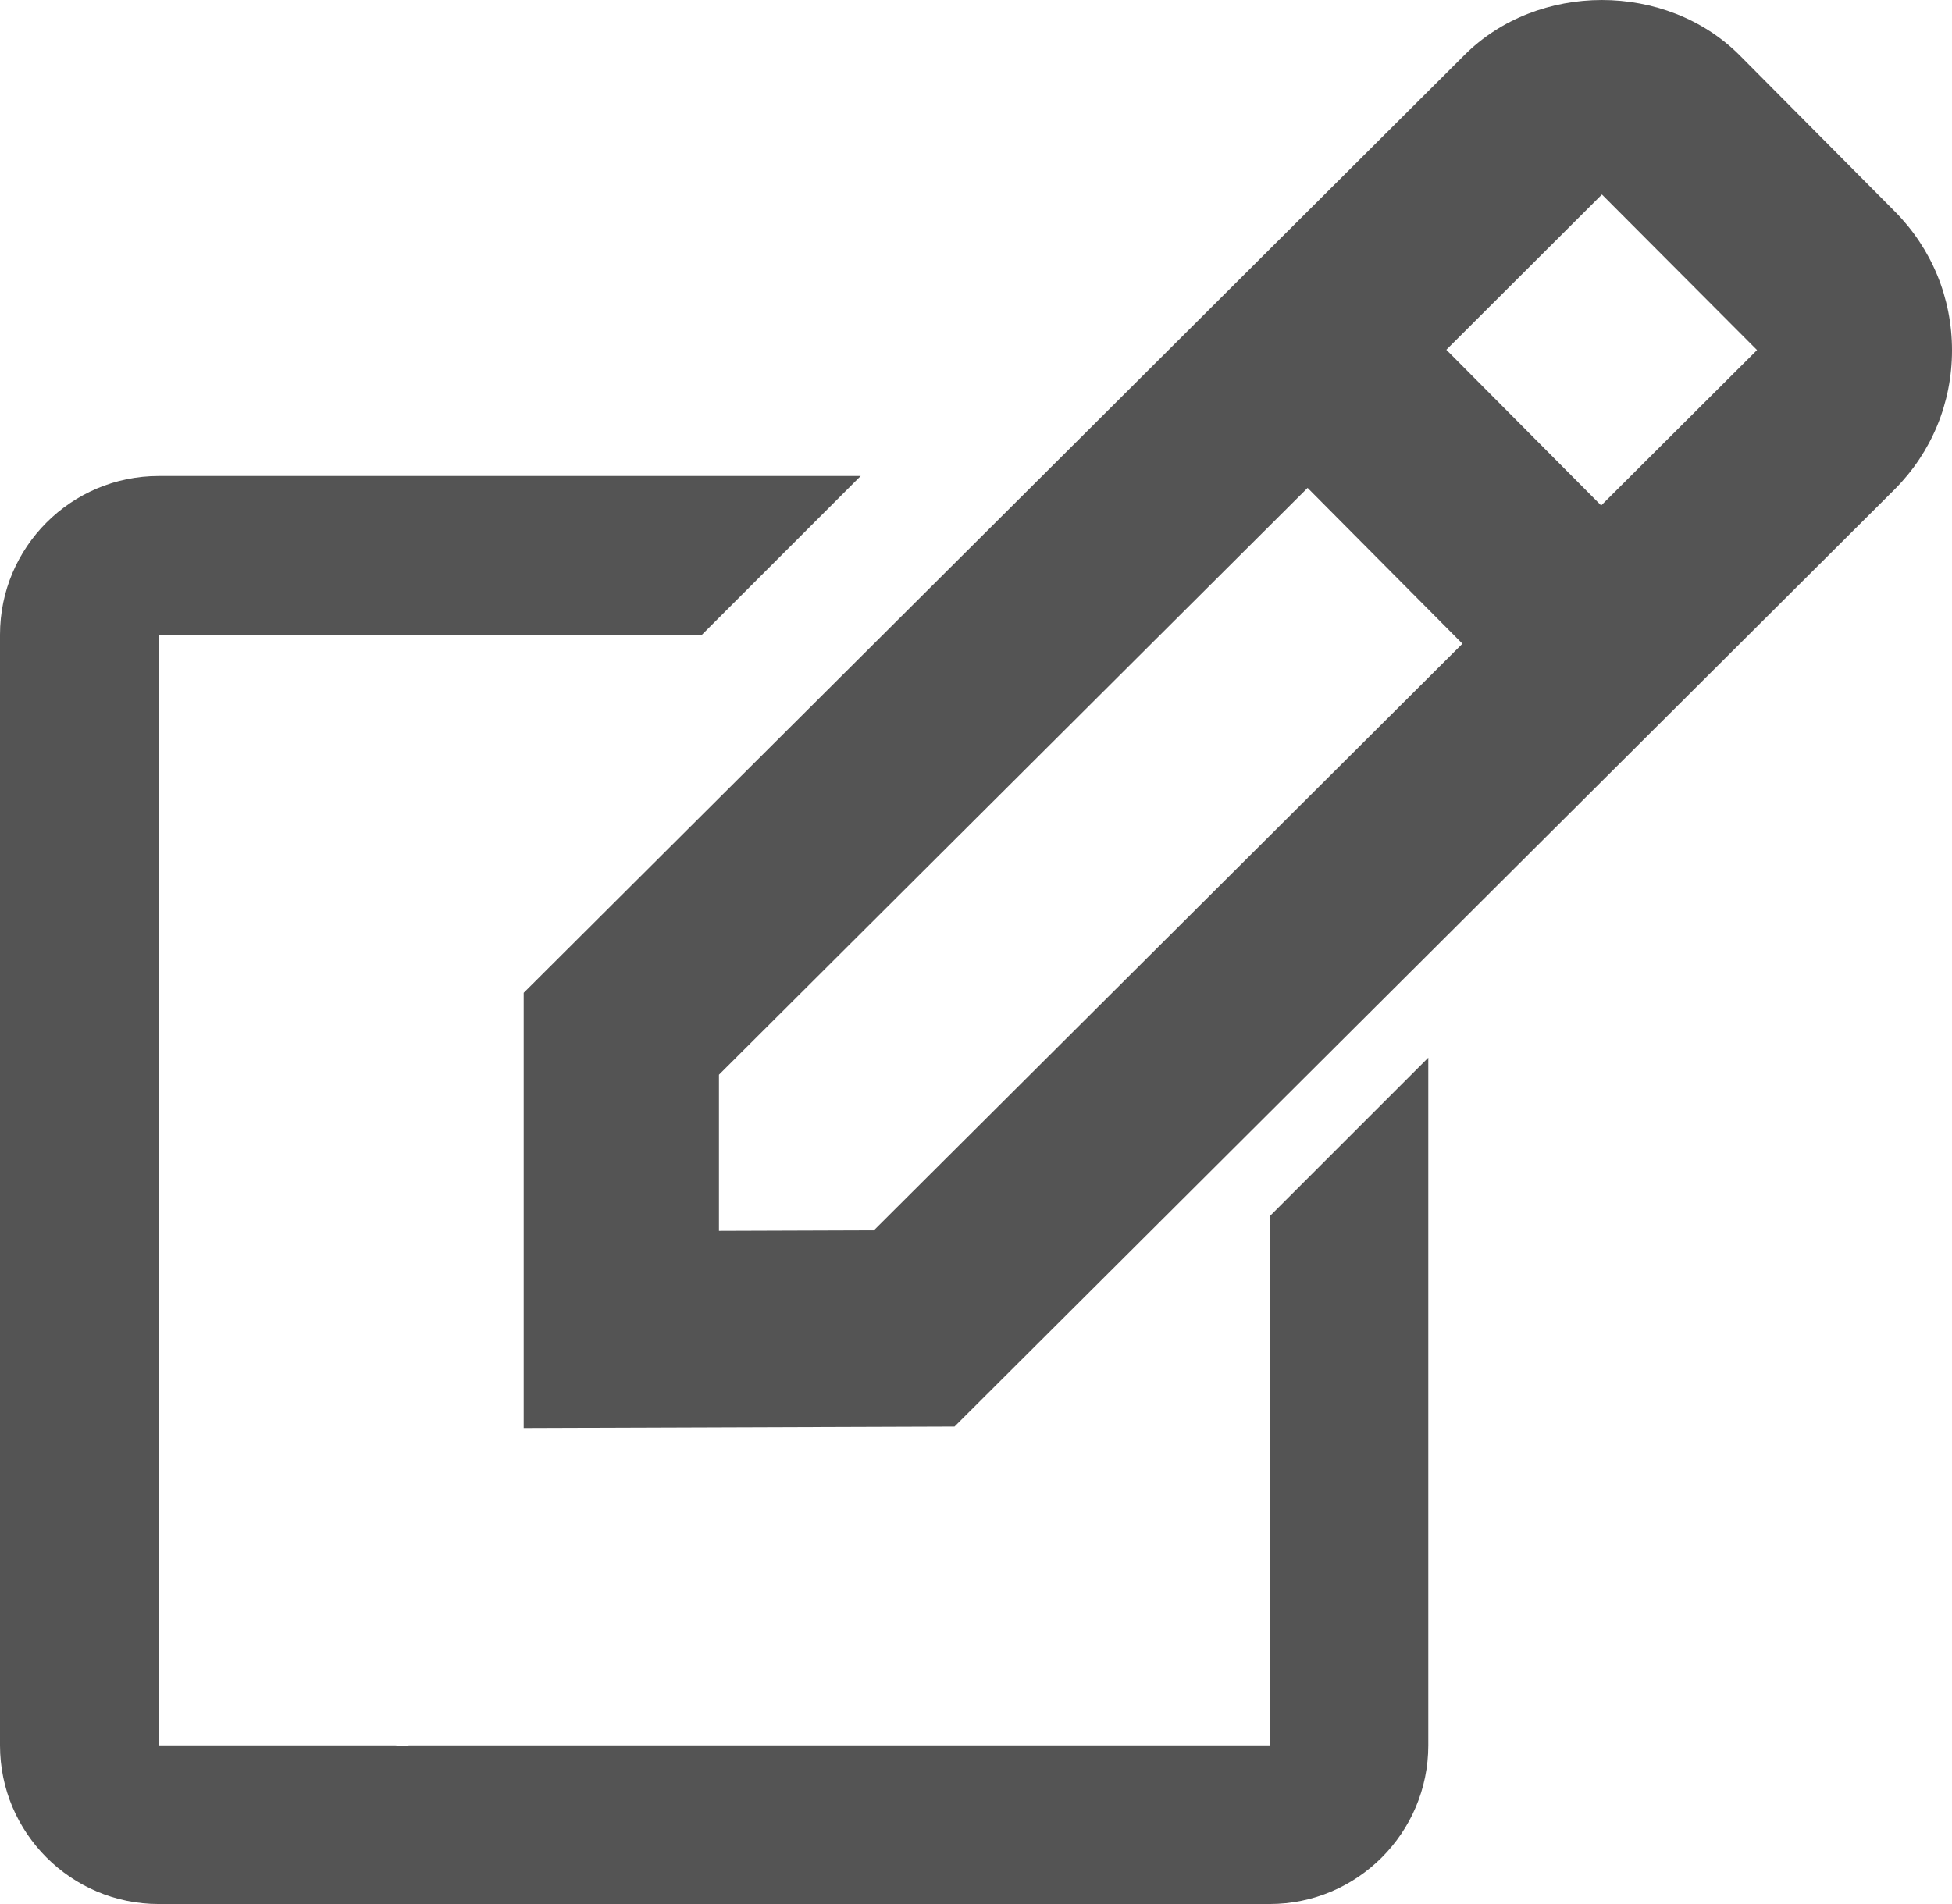 <svg width="41" height="40" viewBox="0 0 41 40" fill="none" xmlns="http://www.w3.org/2000/svg">
<path d="M11 30L20.049 29.969L39.798 10.278C40.574 9.498 41 8.462 41 7.36C41 6.258 40.574 5.222 39.798 4.441L36.546 1.168C34.996 -0.392 32.292 -0.384 30.754 1.162L11 20.857V30ZM33.647 4.086L36.905 7.354L33.631 10.619L30.379 7.348L33.647 4.086ZM15.101 22.578L27.465 10.25L30.717 13.523L18.355 25.847L15.101 25.858V22.578Z" fill="#545454"/>
<path d="M3.333 40H26.667C28.505 40 30 38.505 30 36.667V22.22L26.667 25.553V36.667H8.597C8.553 36.667 8.508 36.683 8.465 36.683C8.41 36.683 8.355 36.668 8.298 36.667H3.333V13.333H14.745L18.078 10H3.333C1.495 10 0 11.495 0 13.333V36.667C0 38.505 1.495 40 3.333 40Z" fill="#545454"/>
</svg>
